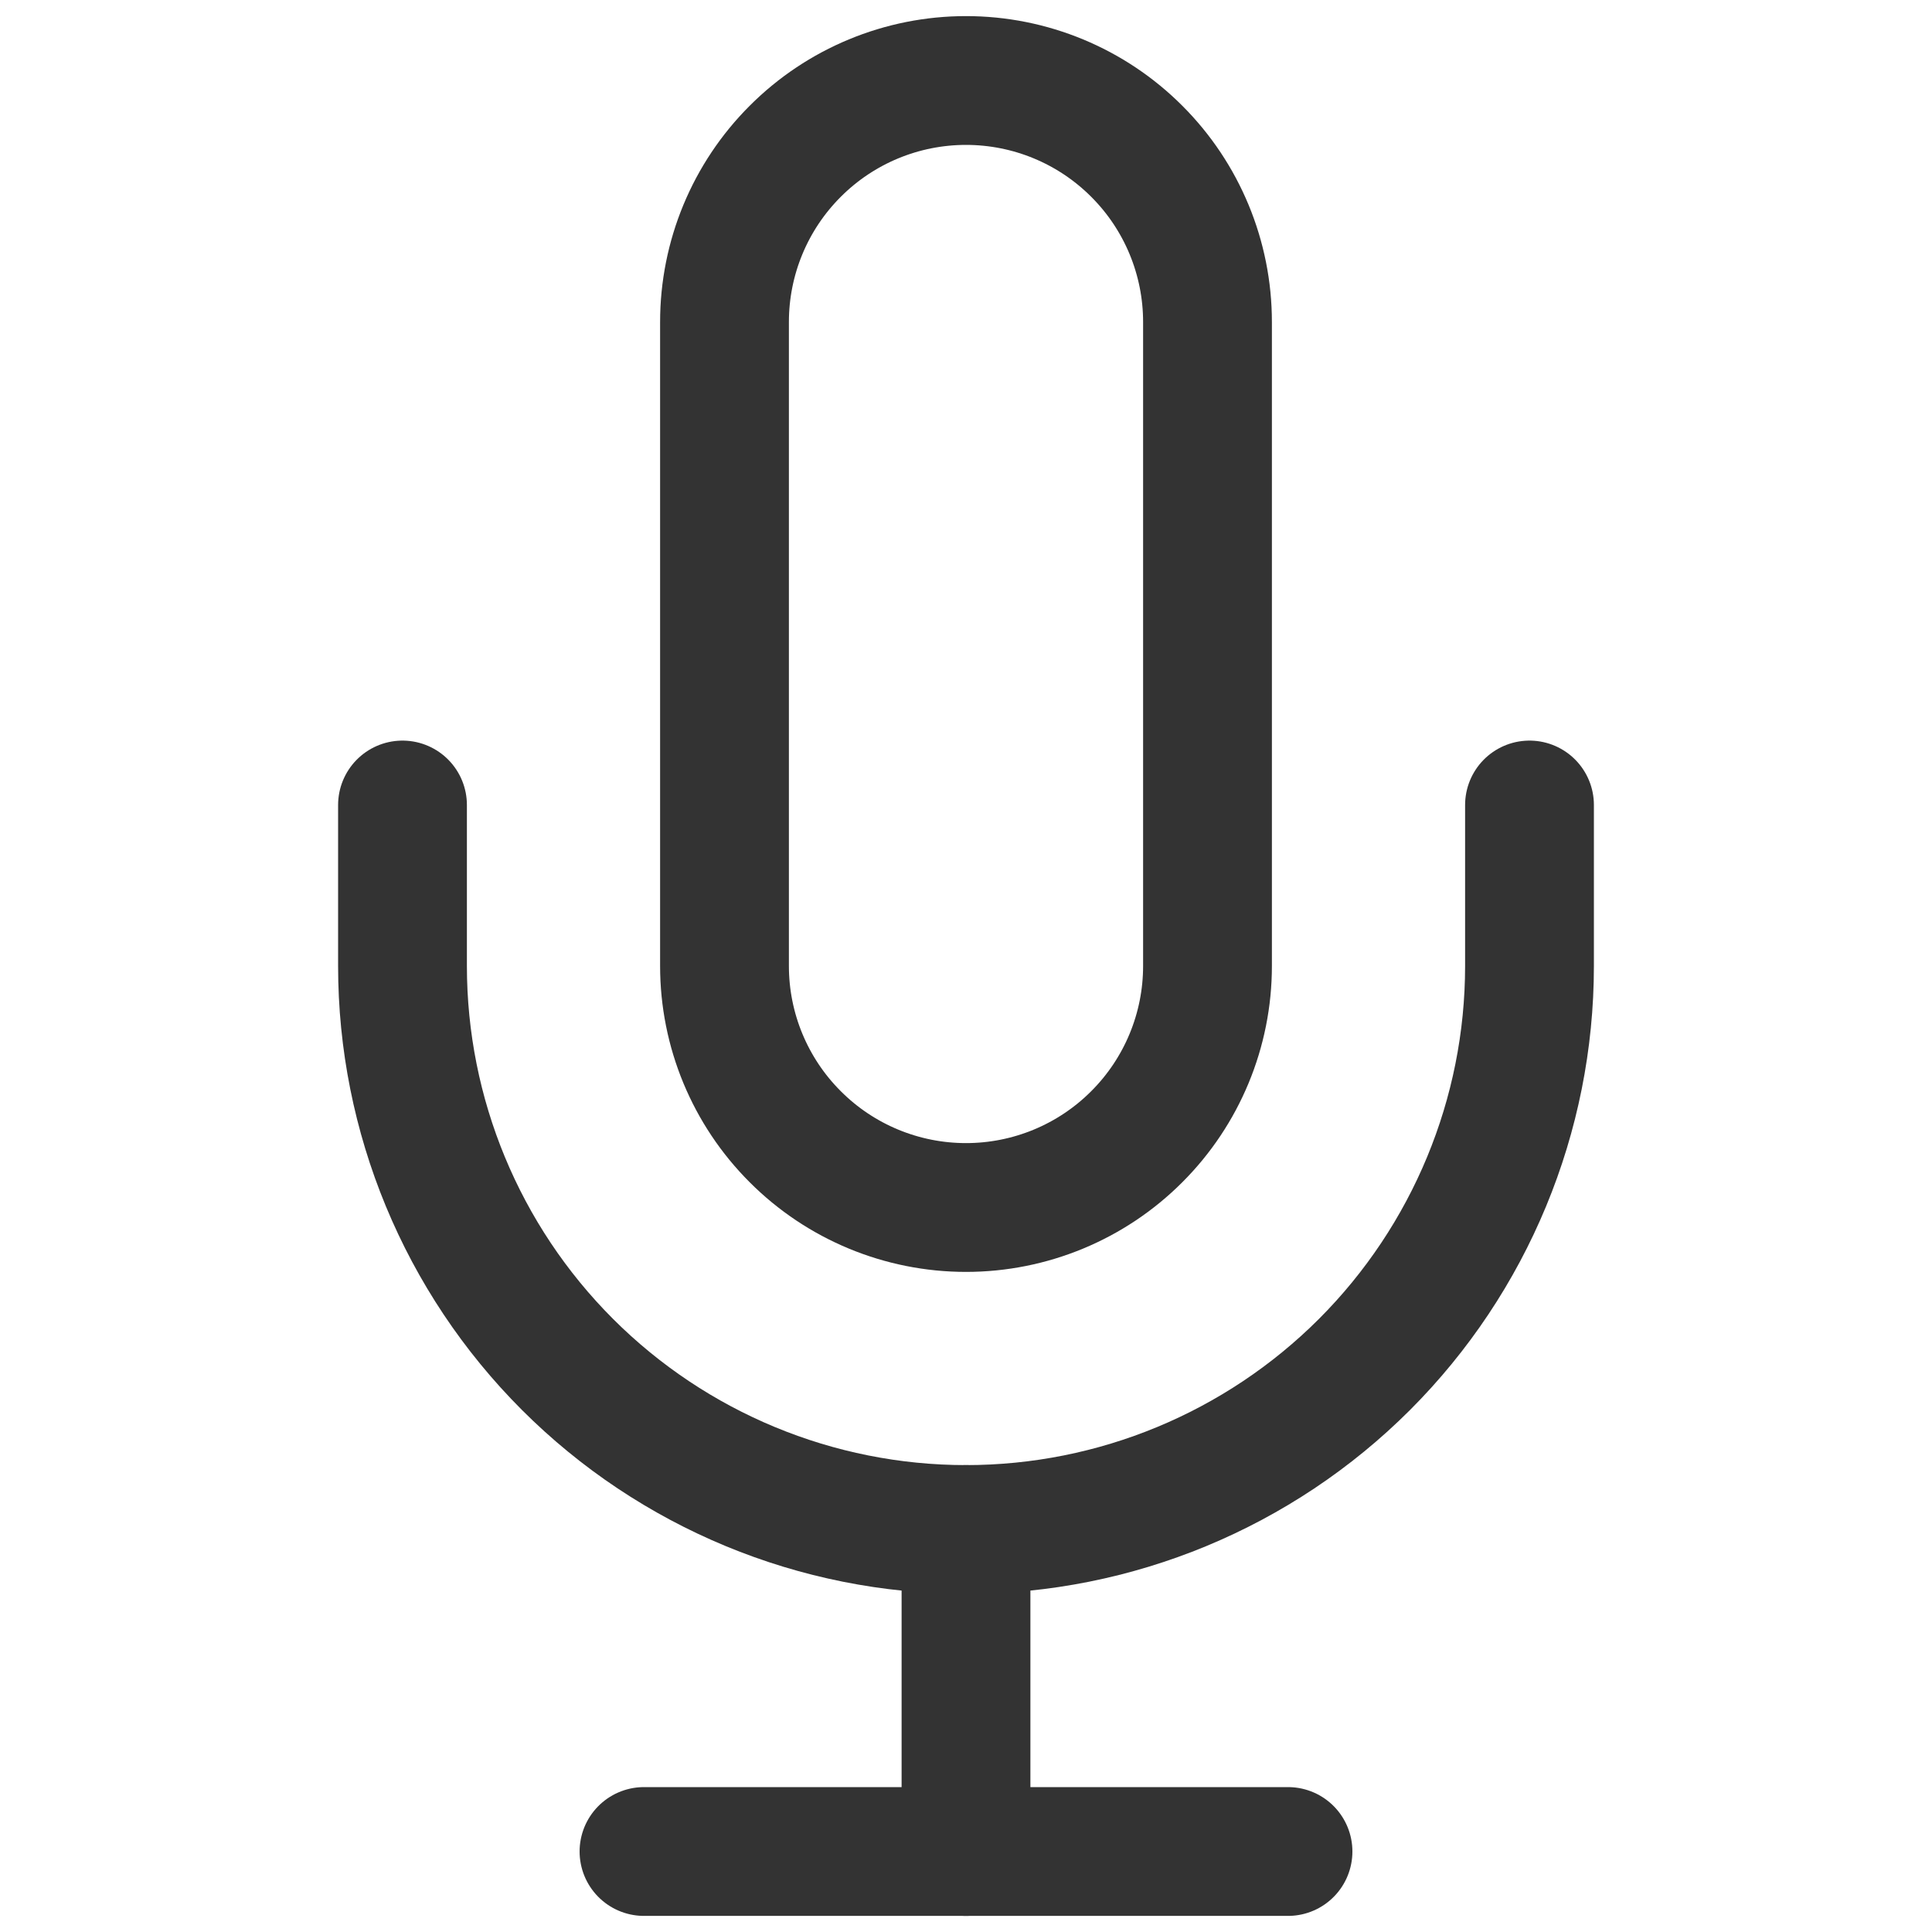 <svg width="24" height="24" viewBox="0 0 24 24" fill="none" xmlns="http://www.w3.org/2000/svg">
<path d="M9.879 1.879C10.441 1.316 11.204 1 12 1C12.796 1 13.559 1.316 14.121 1.879C14.684 2.441 15 3.204 15 4V12C15 12.796 14.684 13.559 14.121 14.121C13.559 14.684 12.796 15 12 15C11.204 15 10.441 14.684 9.879 14.121C9.316 13.559 9 12.796 9 12V4C9 3.204 9.316 2.441 9.879 1.879Z" stroke="#333333" stroke-width="1.6" stroke-linecap="round" stroke-linejoin="round"/>
<path d="M19 10V12C19 13.857 18.262 15.637 16.95 16.95C15.637 18.262 13.857 19 12 19C10.143 19 8.363 18.262 7.05 16.95C5.737 15.637 5 13.857 5 12V10" stroke="#333333" stroke-width="1.6" stroke-linecap="round" stroke-linejoin="round"/>
<path d="M12 19V23" stroke="#333333" stroke-width="1.6" stroke-linecap="round" stroke-linejoin="round"/>
<path d="M8 23H16" stroke="#333333" stroke-width="1.6" stroke-linecap="round" stroke-linejoin="round"/>
</svg>
